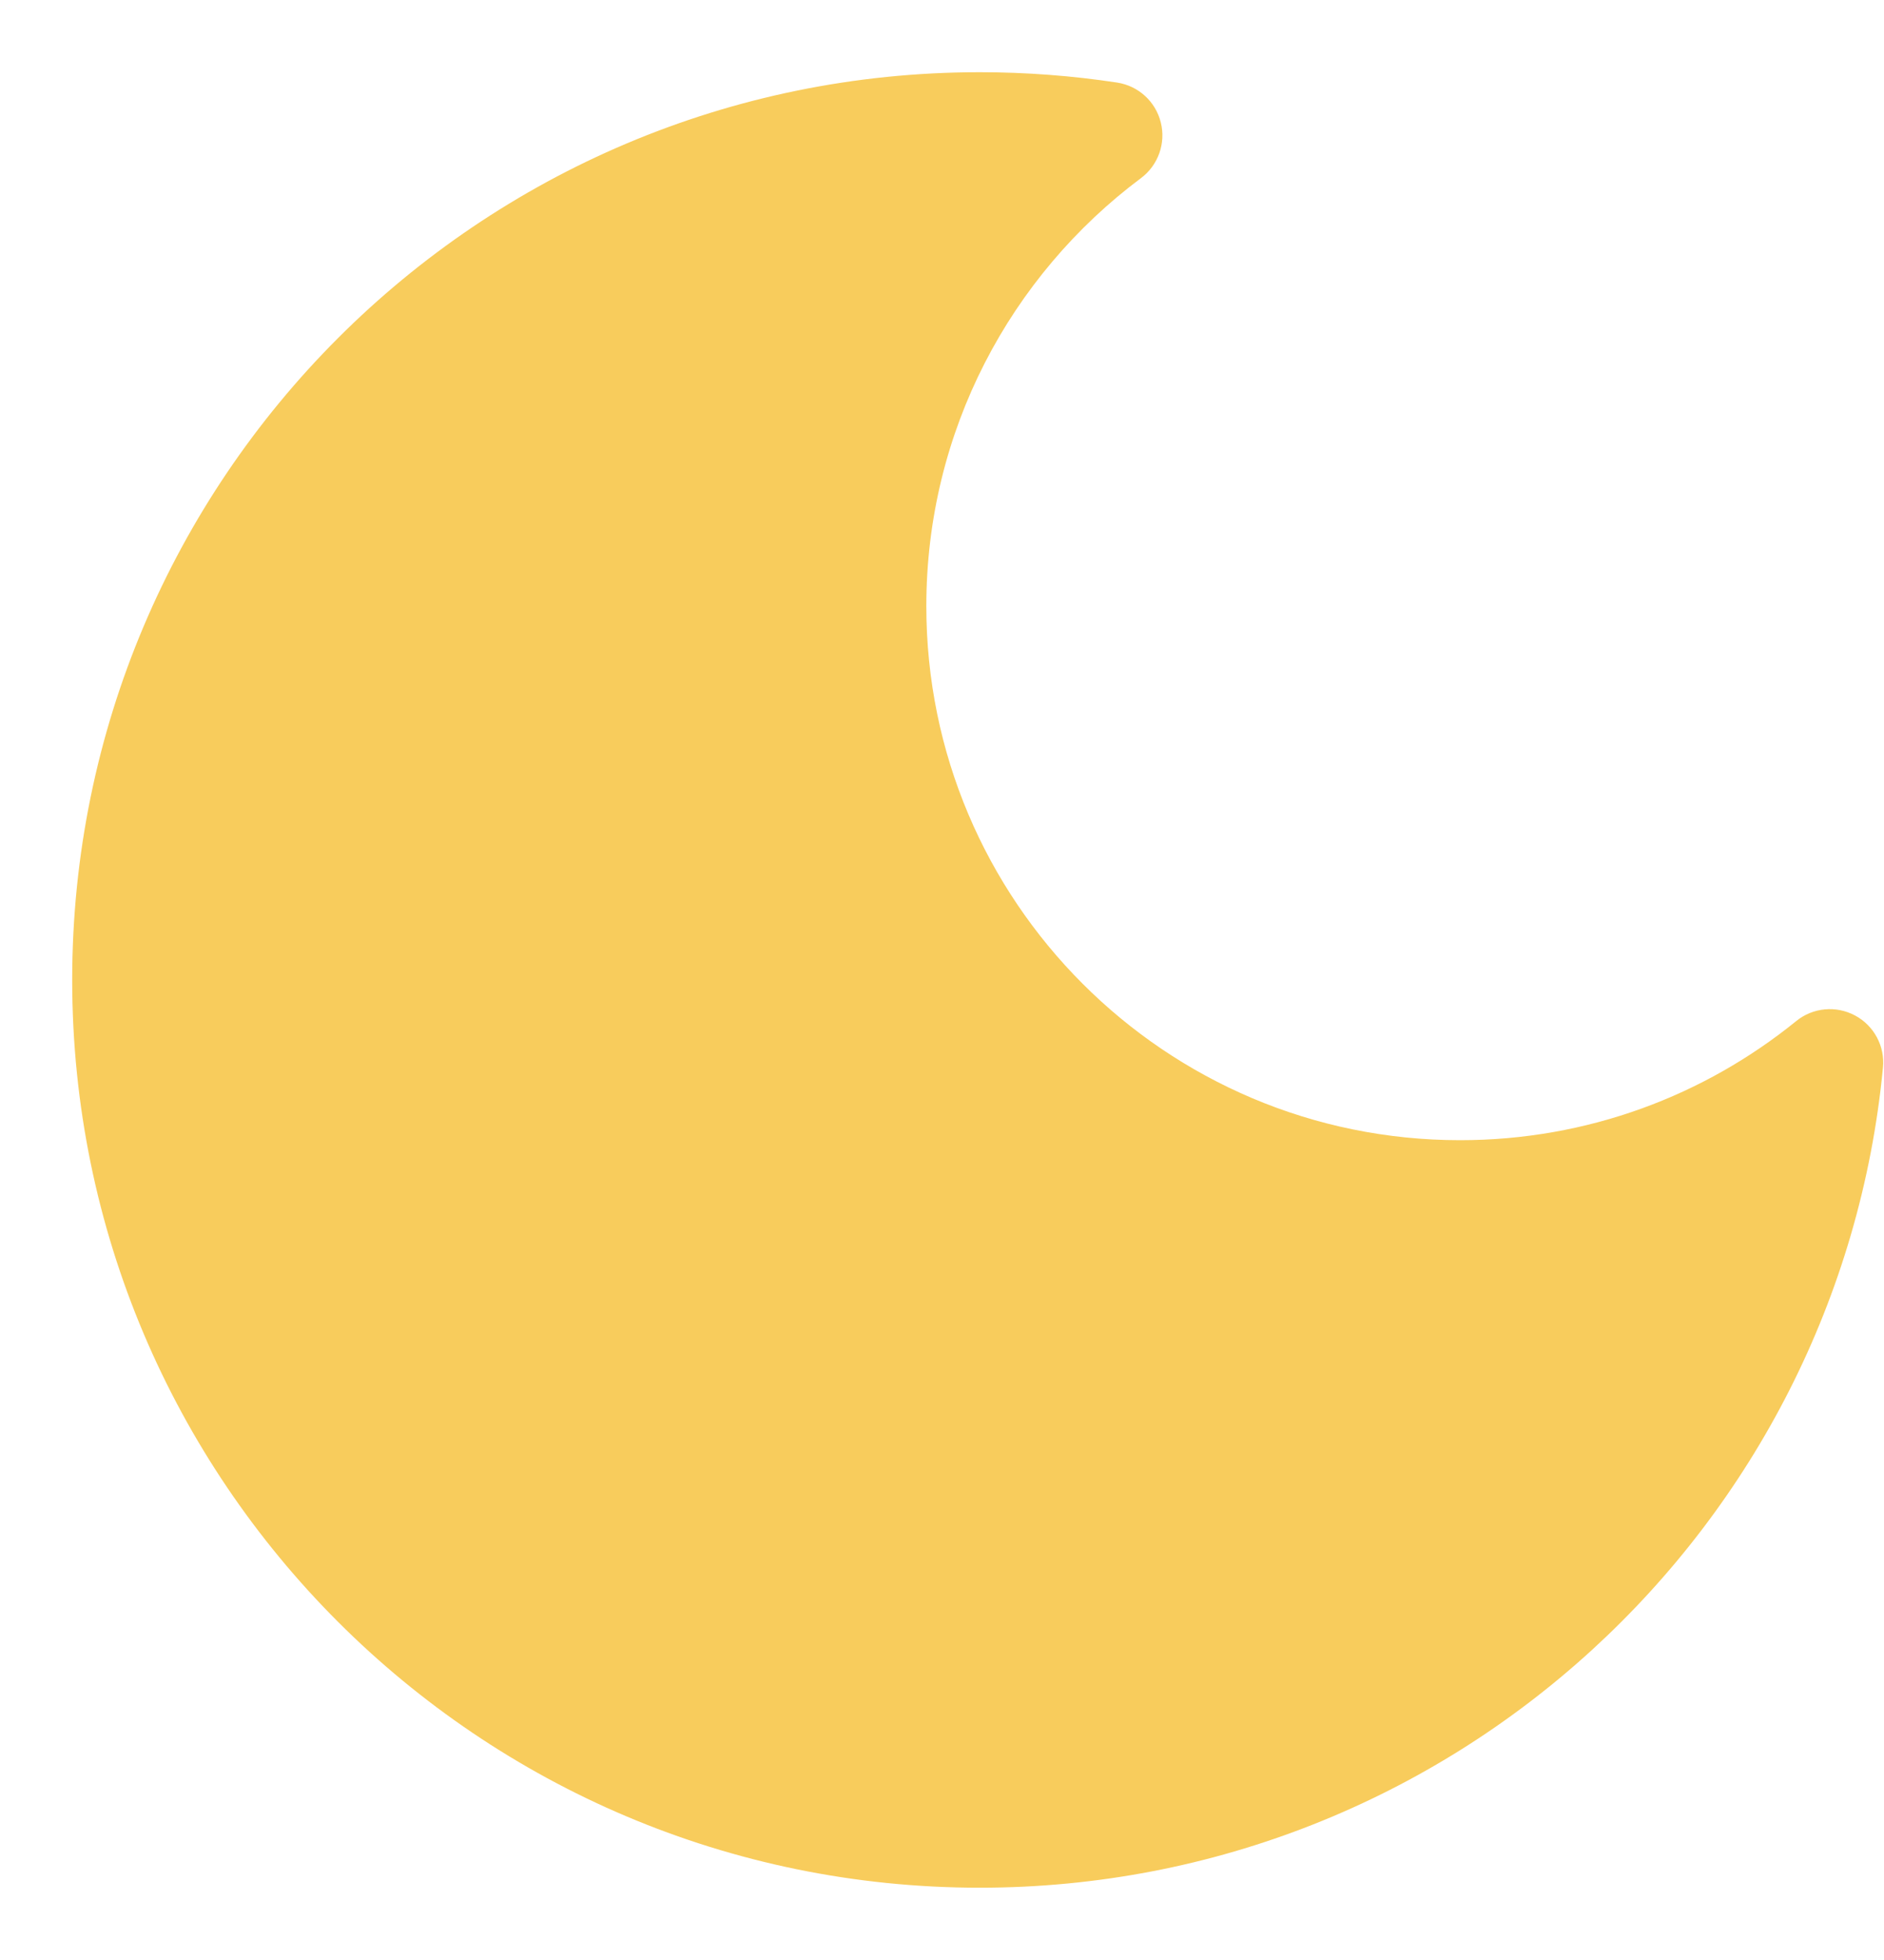<svg width="25" height="26" viewBox="0 0 25 26" fill="none" xmlns="http://www.w3.org/2000/svg">
<path d="M13 0.958C6.35 0.958 0.958 6.349 0.958 13C0.958 19.65 6.35 25.041 13 25.041C19.258 25.041 24.401 20.268 24.986 14.162C25.014 13.878 24.867 13.605 24.616 13.471C24.364 13.336 24.056 13.365 23.835 13.545C22.617 14.533 21.066 15.125 19.375 15.125C15.463 15.125 12.292 11.953 12.292 8.041C12.292 5.718 13.41 3.656 15.14 2.363C15.369 2.192 15.473 1.9 15.403 1.623C15.334 1.346 15.105 1.138 14.822 1.095C14.228 1.005 13.619 0.958 13 0.958Z" fill="#F8CC5C"/>
</svg>
